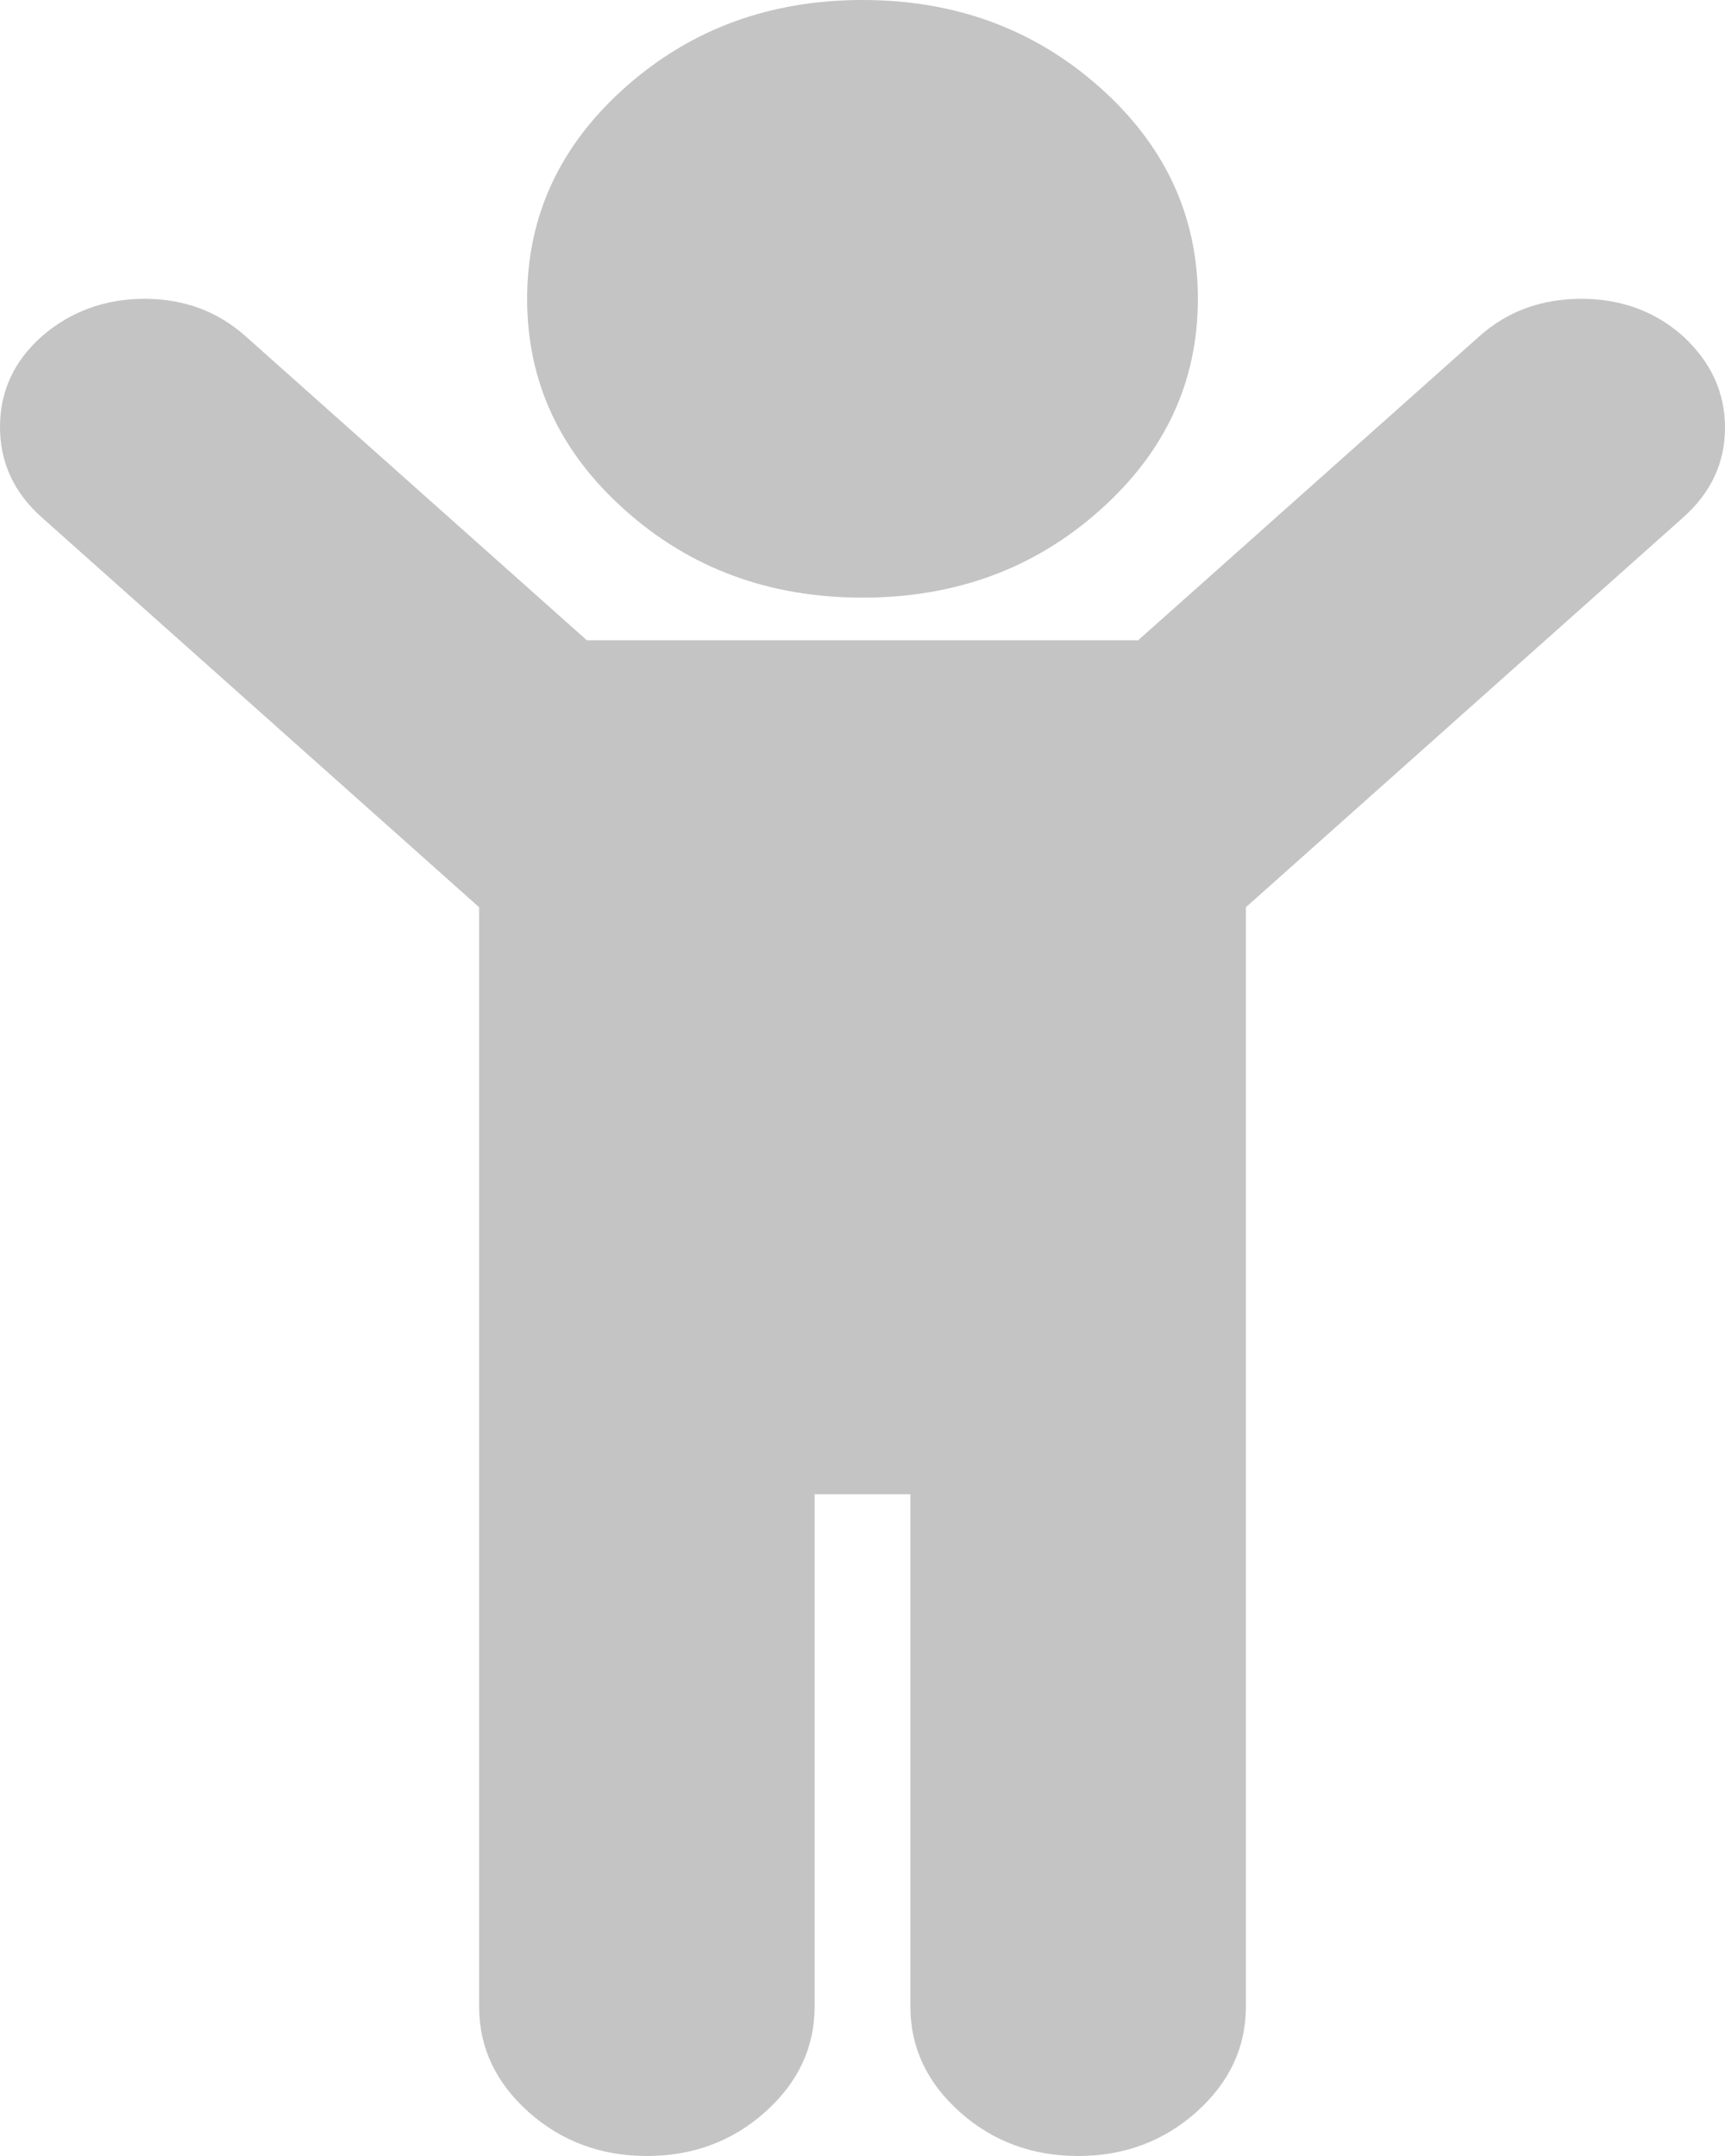 <svg width="12" height="15" viewBox="0 0 12 15" fill="none" xmlns="http://www.w3.org/2000/svg">
<path d="M11.708 3.601L8.667 6.312V13.96C8.667 14.245 8.552 14.489 8.323 14.694C8.094 14.898 7.819 15 7.5 15C7.181 15 6.906 14.898 6.677 14.694C6.448 14.489 6.333 14.245 6.333 13.96V10.396H5.667V13.96C5.667 14.245 5.552 14.489 5.323 14.694C5.094 14.898 4.819 15 4.5 15C4.181 15 3.906 14.898 3.677 14.694C3.448 14.489 3.333 14.245 3.333 13.96V6.312L0.292 3.601C0.097 3.428 0 3.218 0 2.97C0 2.723 0.097 2.512 0.292 2.339C0.493 2.166 0.731 2.079 1.005 2.079C1.28 2.079 1.514 2.166 1.708 2.339L4.083 4.455H7.917L10.292 2.339C10.486 2.166 10.722 2.079 11 2.079C11.278 2.079 11.514 2.166 11.708 2.339C11.903 2.519 12 2.731 12 2.975C12 3.219 11.903 3.428 11.708 3.601ZM8.333 2.079C8.333 2.655 8.106 3.145 7.651 3.55C7.196 3.956 6.646 4.158 6 4.158C5.354 4.158 4.804 3.956 4.349 3.55C3.894 3.145 3.667 2.655 3.667 2.079C3.667 1.504 3.894 1.013 4.349 0.608C4.804 0.203 5.354 0 6 0C6.646 0 7.196 0.203 7.651 0.608C8.106 1.013 8.333 1.504 8.333 2.079Z" fill="#C4C4C4"/>
</svg>
